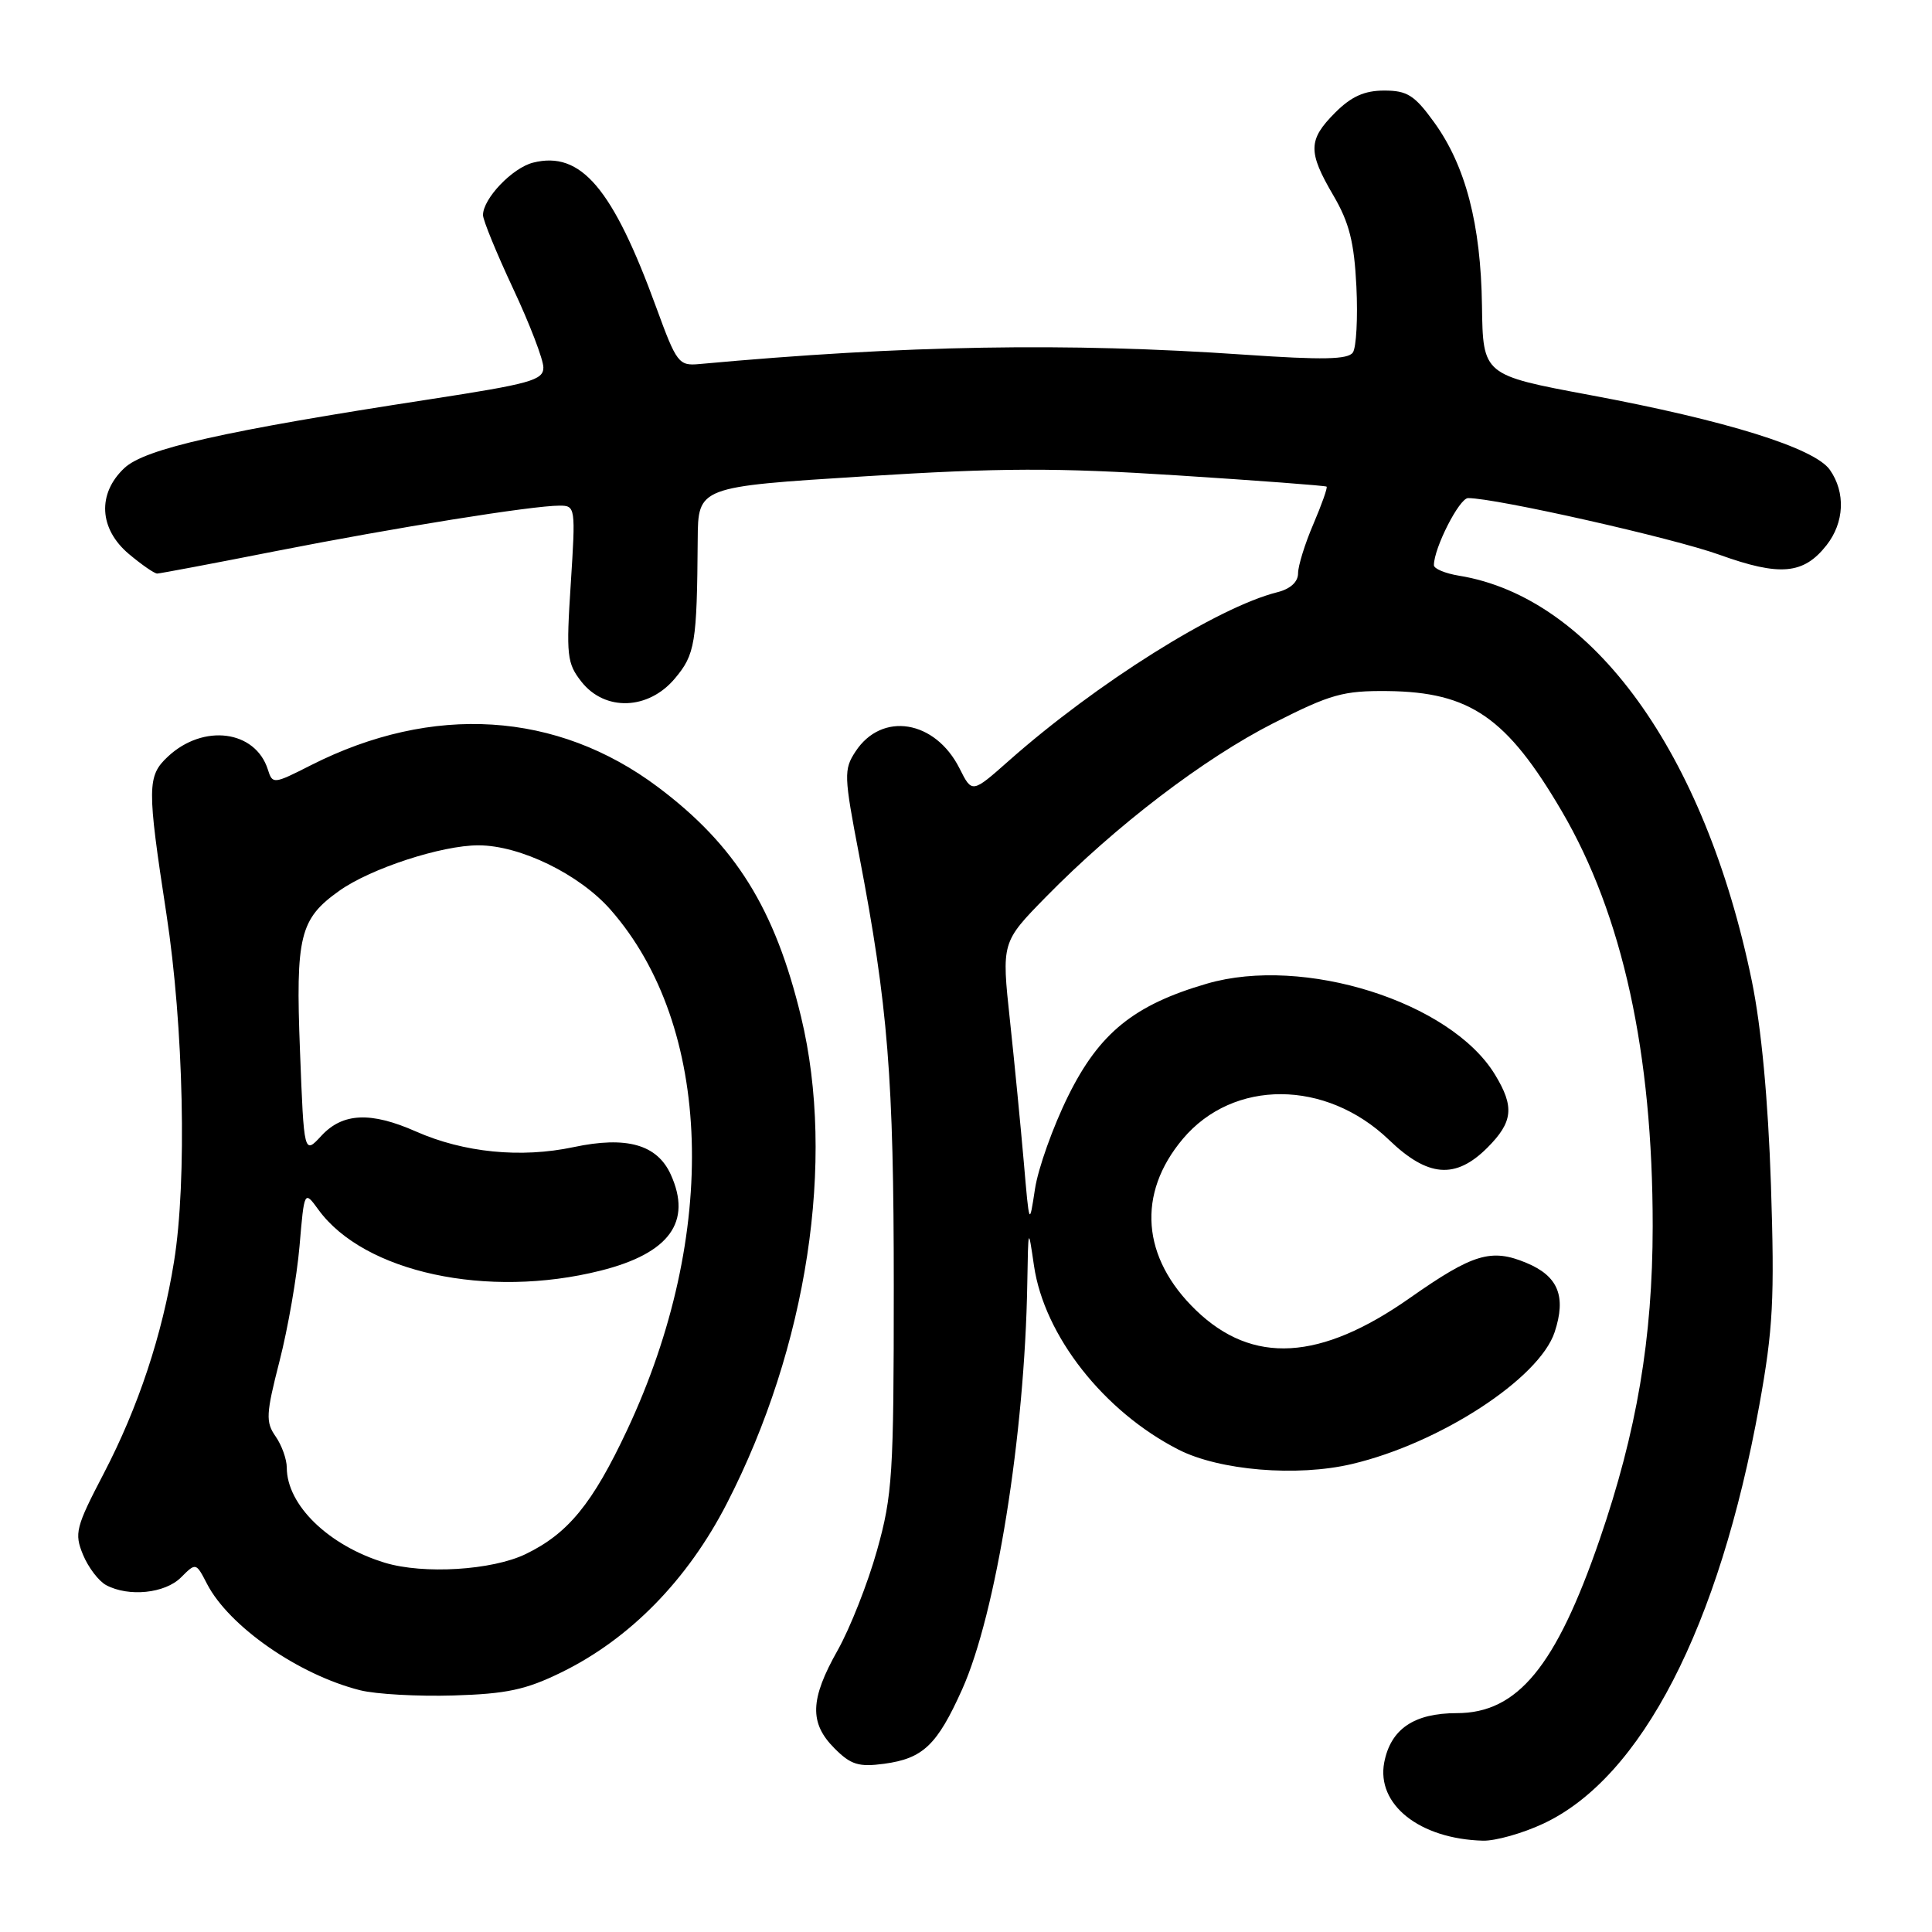 <?xml version="1.0" encoding="UTF-8" standalone="no"?>
<!DOCTYPE svg PUBLIC "-//W3C//DTD SVG 1.1//EN" "http://www.w3.org/Graphics/SVG/1.1/DTD/svg11.dtd" >
<svg xmlns="http://www.w3.org/2000/svg" xmlns:xlink="http://www.w3.org/1999/xlink" version="1.1" viewBox="0 0 256 256">
 <g >
 <path fill="currentColor"
d=" M 204.50 241.64 C 217.50 235.56 227.80 215.59 233.12 186.19 C 234.95 176.08 235.15 172.13 234.66 157.00 C 234.28 145.67 233.39 136.15 232.13 130.00 C 225.91 99.75 211.03 79.15 193.31 76.28 C 191.49 75.98 190.00 75.36 190.00 74.89 C 190.00 72.62 193.37 66.00 194.53 66.00 C 198.22 66.00 221.69 71.29 227.84 73.51 C 235.84 76.39 238.98 76.12 242.02 72.25 C 244.39 69.24 244.57 65.26 242.47 62.26 C 240.44 59.36 228.77 55.72 210.70 52.35 C 196.50 49.70 196.50 49.70 196.37 40.53 C 196.22 29.70 194.20 21.96 190.02 16.19 C 187.44 12.62 186.46 12.00 183.42 12.00 C 180.80 12.00 179.06 12.78 176.92 14.92 C 173.32 18.53 173.28 20.10 176.68 25.90 C 178.78 29.49 179.44 32.08 179.73 37.98 C 179.93 42.12 179.72 46.05 179.26 46.71 C 178.62 47.64 175.27 47.71 164.96 47.00 C 141.36 45.37 119.94 45.74 92.65 48.24 C 89.94 48.49 89.65 48.11 86.98 40.80 C 81.20 24.94 76.98 19.96 70.64 21.55 C 67.89 22.24 64.00 26.32 64.00 28.50 C 64.00 29.17 65.80 33.56 68.00 38.26 C 70.20 42.95 72.00 47.65 72.00 48.70 C 72.00 50.38 70.26 50.86 56.94 52.91 C 29.60 57.11 19.22 59.45 16.48 62.02 C 12.87 65.41 13.12 70.08 17.08 73.41 C 18.77 74.83 20.46 76.00 20.83 76.00 C 21.20 75.99 28.28 74.66 36.57 73.02 C 52.45 69.90 70.52 67.00 74.14 67.00 C 76.25 67.00 76.28 67.21 75.63 77.34 C 75.01 86.88 75.12 87.88 77.05 90.34 C 80.16 94.28 85.90 94.09 89.41 89.92 C 92.11 86.72 92.35 85.25 92.45 71.50 C 92.50 64.50 92.50 64.50 114.50 63.12 C 132.63 61.98 139.93 61.96 156.00 62.99 C 166.72 63.68 175.62 64.35 175.78 64.48 C 175.93 64.61 175.14 66.84 174.03 69.44 C 172.91 72.04 172.00 74.98 172.00 75.97 C 172.00 77.11 170.98 78.04 169.26 78.47 C 161.33 80.46 145.27 90.54 133.67 100.81 C 128.80 105.12 128.80 105.12 127.15 101.83 C 123.92 95.40 116.85 94.25 113.36 99.58 C 111.79 101.97 111.82 102.79 113.84 113.31 C 117.67 133.31 118.43 142.78 118.43 170.50 C 118.43 195.35 118.26 198.13 116.21 205.43 C 114.99 209.79 112.64 215.74 111.00 218.66 C 107.32 225.17 107.22 228.31 110.58 231.67 C 112.74 233.84 113.78 234.16 117.15 233.71 C 122.31 233.01 124.17 231.24 127.49 223.85 C 131.99 213.81 135.79 190.14 136.12 170.08 C 136.25 162.52 136.25 162.52 137.01 167.72 C 138.37 176.99 146.25 187.02 156.15 192.08 C 161.58 194.85 171.86 195.71 179.14 193.99 C 190.80 191.24 203.96 182.67 206.00 176.51 C 207.56 171.77 206.47 169.09 202.26 167.34 C 197.60 165.39 195.18 166.12 186.84 171.97 C 174.95 180.33 165.99 180.85 158.48 173.62 C 151.26 166.66 150.61 158.19 156.73 150.91 C 163.42 142.96 175.69 143.02 184.04 151.03 C 189.20 156.00 192.86 156.29 197.08 152.08 C 200.49 148.66 200.70 146.66 198.08 142.37 C 192.21 132.74 172.73 126.60 159.92 130.34 C 150.26 133.15 145.66 136.88 141.54 145.22 C 139.53 149.28 137.55 154.83 137.14 157.55 C 136.39 162.49 136.39 162.48 135.66 154.00 C 135.25 149.32 134.43 140.85 133.82 135.18 C 132.71 124.85 132.71 124.85 138.60 118.84 C 147.86 109.40 159.54 100.49 168.78 95.80 C 176.33 91.97 177.99 91.51 183.88 91.57 C 194.80 91.70 199.67 95.07 206.95 107.50 C 215.00 121.25 219.00 139.52 218.99 162.50 C 218.98 177.32 216.89 189.67 211.96 204.00 C 206.16 220.84 201.09 227.00 193.03 227.00 C 187.37 227.00 184.28 229.10 183.42 233.52 C 182.35 239.11 188.10 243.67 196.50 243.90 C 198.15 243.94 201.75 242.93 204.50 241.64 Z  M 74.38 221.60 C 83.45 217.17 91.10 209.36 96.31 199.22 C 106.98 178.48 110.74 153.82 106.15 134.76 C 102.69 120.40 97.46 112.00 87.18 104.29 C 73.80 94.26 57.34 93.22 41.21 101.39 C 36.23 103.92 36.11 103.93 35.49 101.96 C 33.83 96.75 26.95 95.86 22.25 100.25 C 19.49 102.83 19.47 104.28 22.05 121.10 C 24.34 136.02 24.79 156.48 23.06 167.16 C 21.50 176.89 18.32 186.46 13.76 195.22 C 10.03 202.37 9.83 203.17 11.00 206.01 C 11.70 207.70 13.08 209.51 14.07 210.04 C 17.05 211.63 21.86 211.14 23.98 209.02 C 25.96 207.04 25.97 207.04 27.43 209.87 C 30.35 215.51 39.59 221.93 47.73 223.97 C 49.81 224.49 55.36 224.80 60.08 224.66 C 67.12 224.45 69.69 223.90 74.38 221.60 Z  M 50.99 207.07 C 43.55 204.80 38.01 199.44 38.00 194.47 C 38.00 193.36 37.33 191.49 36.51 190.32 C 35.19 188.43 35.24 187.37 37.04 180.35 C 38.15 176.03 39.34 169.17 39.69 165.11 C 40.32 157.72 40.32 157.72 42.20 160.30 C 48.25 168.61 64.59 172.13 79.57 168.37 C 88.70 166.08 91.74 161.91 88.87 155.61 C 87.06 151.65 83.02 150.51 76.00 152.00 C 69.02 153.48 61.46 152.73 55.12 149.93 C 49.13 147.28 45.41 147.45 42.59 150.49 C 40.28 152.99 40.28 152.99 39.75 139.24 C 39.16 124.01 39.72 121.76 44.95 118.04 C 49.10 115.08 58.53 112.00 63.41 112.01 C 68.94 112.02 76.78 115.85 80.90 120.54 C 94.44 135.96 95.31 163.49 83.09 189.50 C 78.51 199.25 75.28 203.20 69.66 205.92 C 65.22 208.07 56.13 208.63 50.99 207.07 Z "/>
</g>
</svg>